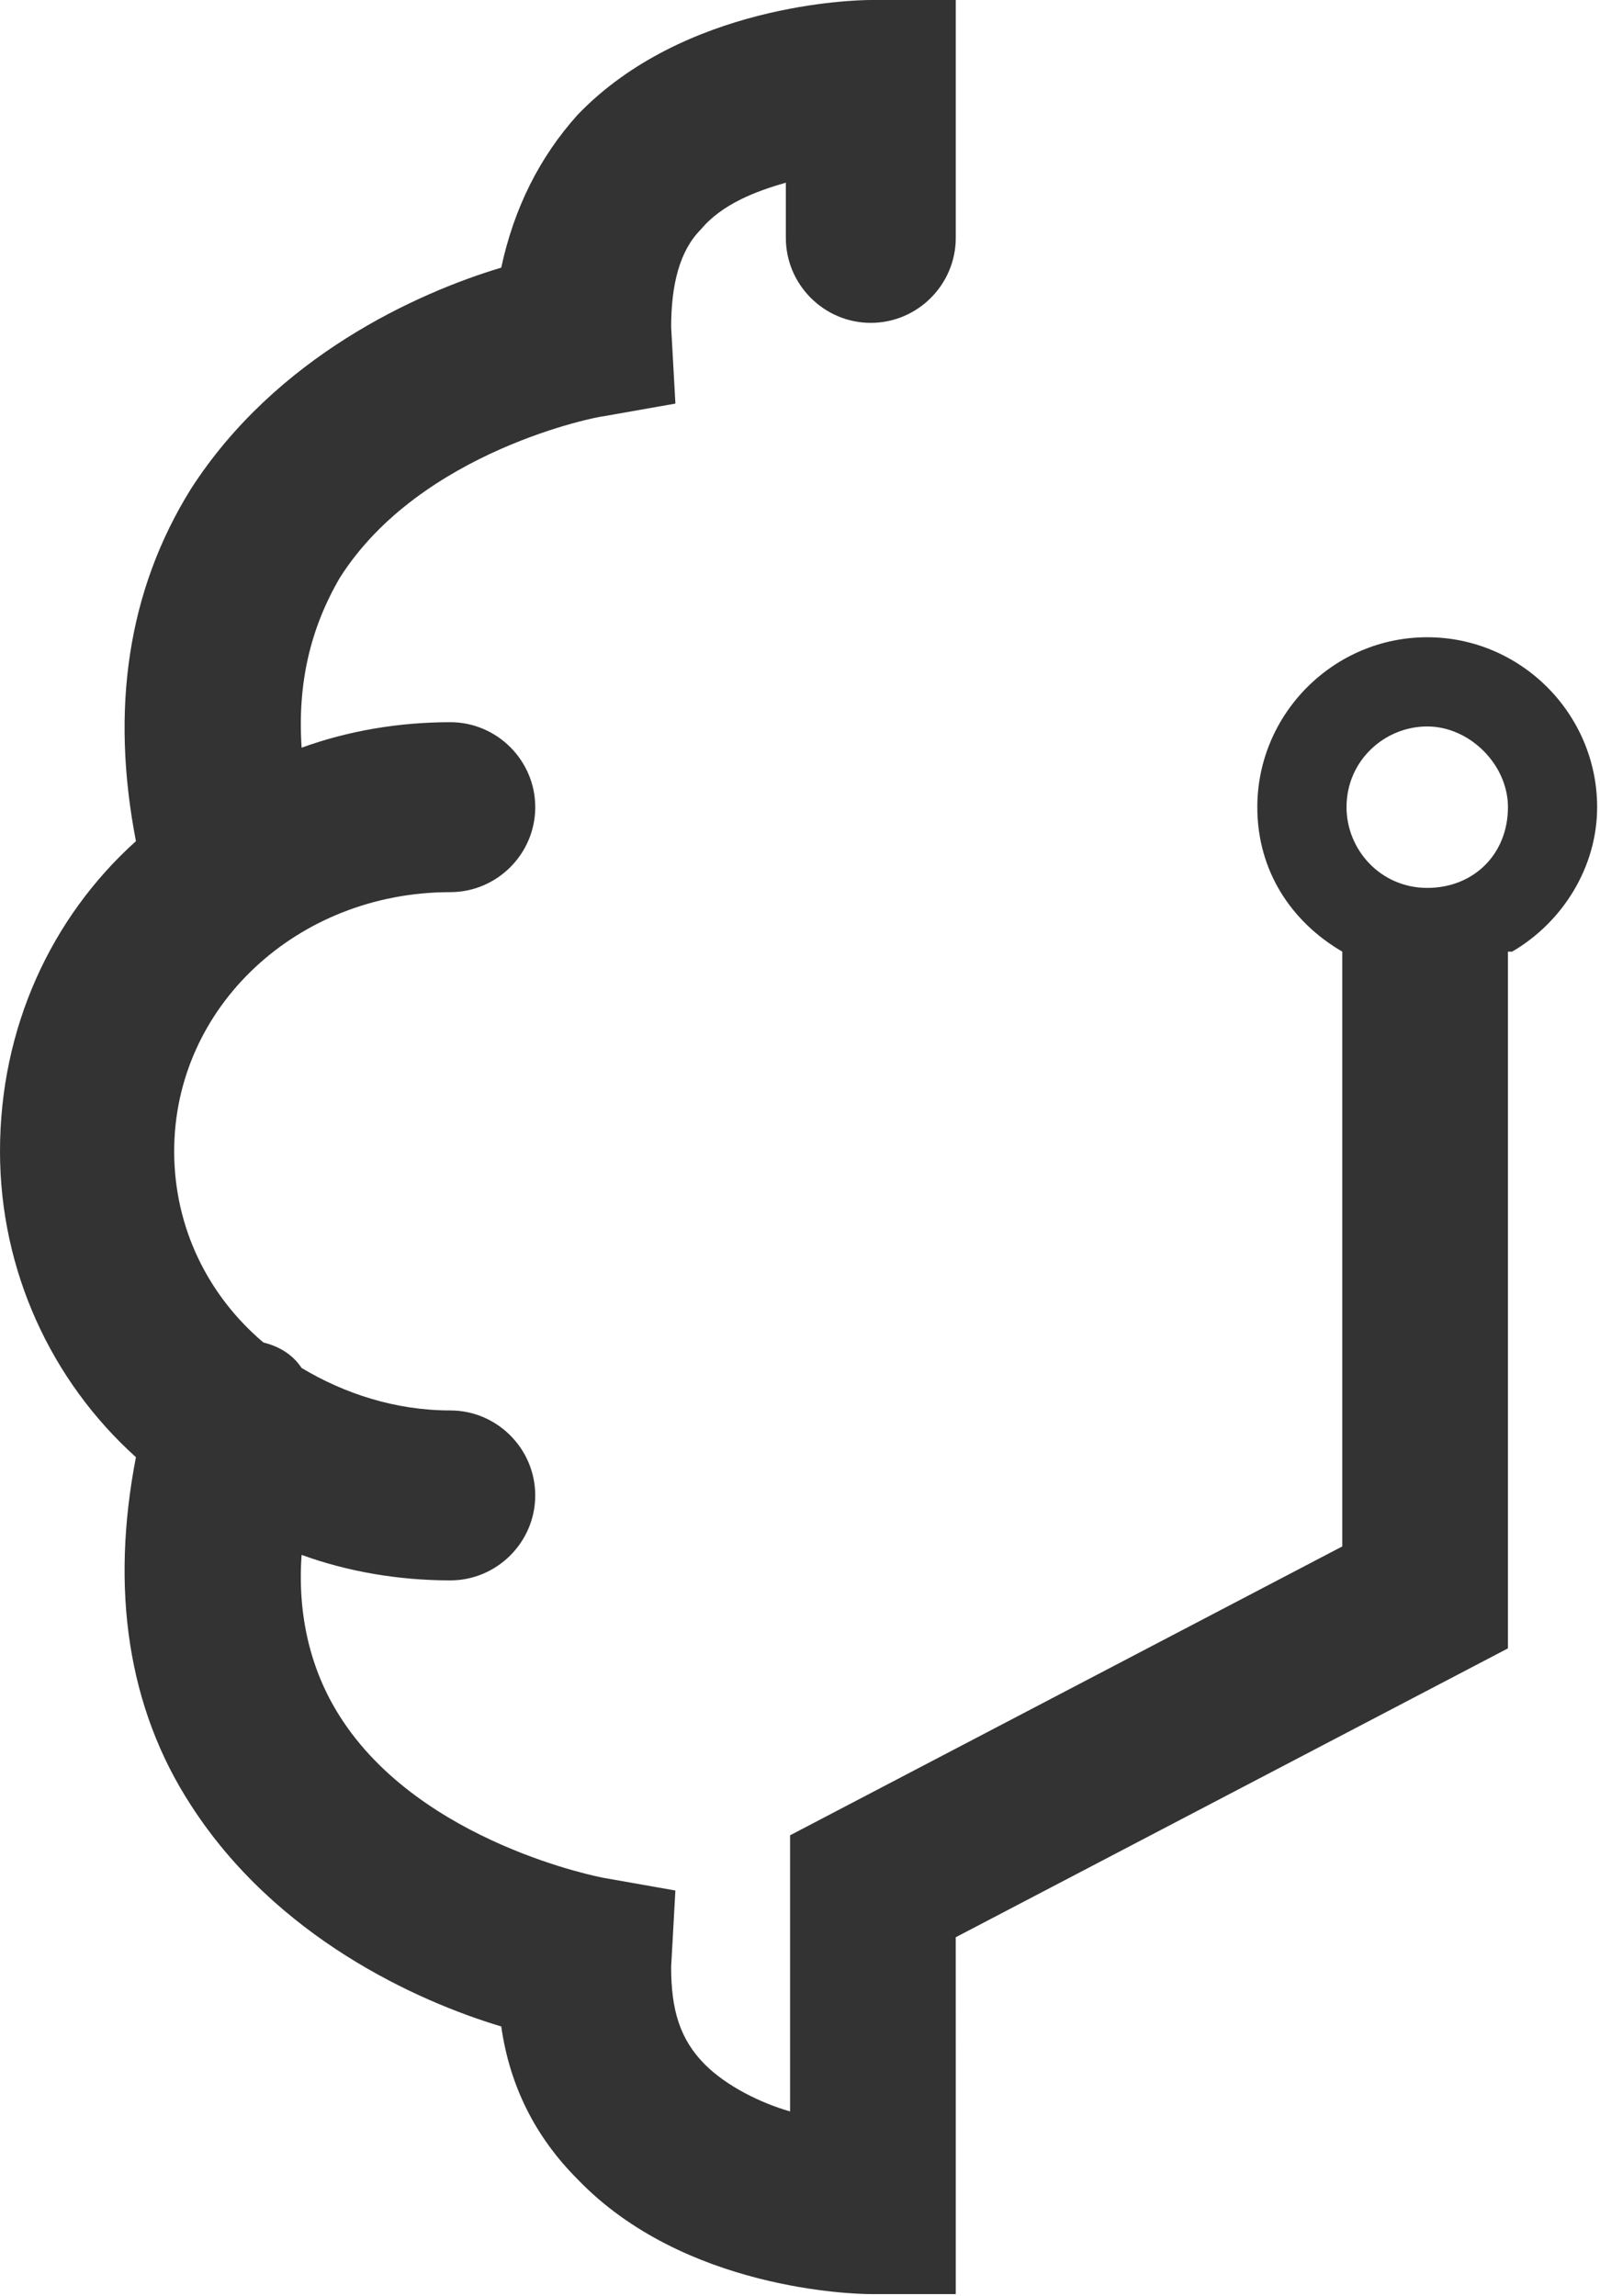 <svg width="375" height="538" viewBox="0 0 375 538" fill="none" xmlns="http://www.w3.org/2000/svg">
<path d="M354.416 223.006C366.364 216.037 374.328 203.094 374.328 189.156C374.328 167.255 356.407 149.334 334.505 149.334C312.604 149.334 294.683 167.255 294.683 189.156C294.683 204.088 302.646 216.036 314.595 223.006V362.392L185.173 430.09V479.866V480.861V481.855V494.798C178.204 492.808 170.241 488.824 165.261 483.845C159.287 477.871 157.298 470.902 157.298 460.949L158.292 443.028L141.371 440.043C141.371 440.043 98.564 432.08 79.647 402.21C72.678 391.257 69.694 378.314 70.689 364.377C81.642 368.361 93.585 370.351 105.533 370.351C116.486 370.351 125.445 361.392 125.445 350.439C125.445 339.486 116.486 330.527 105.533 330.527C92.59 330.527 80.642 326.542 70.689 320.573C68.699 317.589 65.709 315.594 61.73 314.599C48.788 303.646 40.824 287.719 40.824 269.797C40.824 235.947 69.693 209.067 105.537 209.067C116.49 209.067 125.449 200.109 125.449 189.155C125.449 178.202 116.491 169.243 105.537 169.243C93.589 169.243 81.641 171.233 70.693 175.217C69.698 160.285 72.683 147.343 79.651 135.395C98.569 105.531 140.381 97.561 141.375 97.561L158.297 94.577L157.302 76.656C157.302 66.703 159.291 58.734 164.271 53.76C169.25 47.786 177.213 44.801 184.183 42.807V55.749C184.183 66.702 193.141 75.661 204.095 75.661C215.048 75.661 224.007 66.703 224.007 55.749V0H204.095C200.11 0 160.292 0.995 135.401 26.88C126.443 36.833 120.469 48.781 117.48 62.719C97.568 68.693 64.715 83.625 44.803 114.489C29.871 138.385 25.885 166.26 31.86 197.12C11.948 215.041 0 240.923 0 269.797C0 297.672 11.948 323.557 31.86 341.48C25.886 372.344 29.87 400.22 44.803 423.116C64.715 453.98 97.568 468.913 117.48 474.887C119.47 488.824 125.444 500.772 135.401 510.725C160.292 536.611 200.115 537.605 204.095 537.605H224.007V481.856V480.861V479.866L224.001 453.981L353.423 386.284V223.017L354.416 223.006ZM334.509 208.074C323.556 208.074 315.592 199.115 315.592 189.156C315.592 178.203 324.55 170.239 334.509 170.239C344.462 170.239 353.427 179.197 353.427 189.156C353.421 200.109 345.458 208.074 334.509 208.074Z" fill="#333333"/>
</svg>
